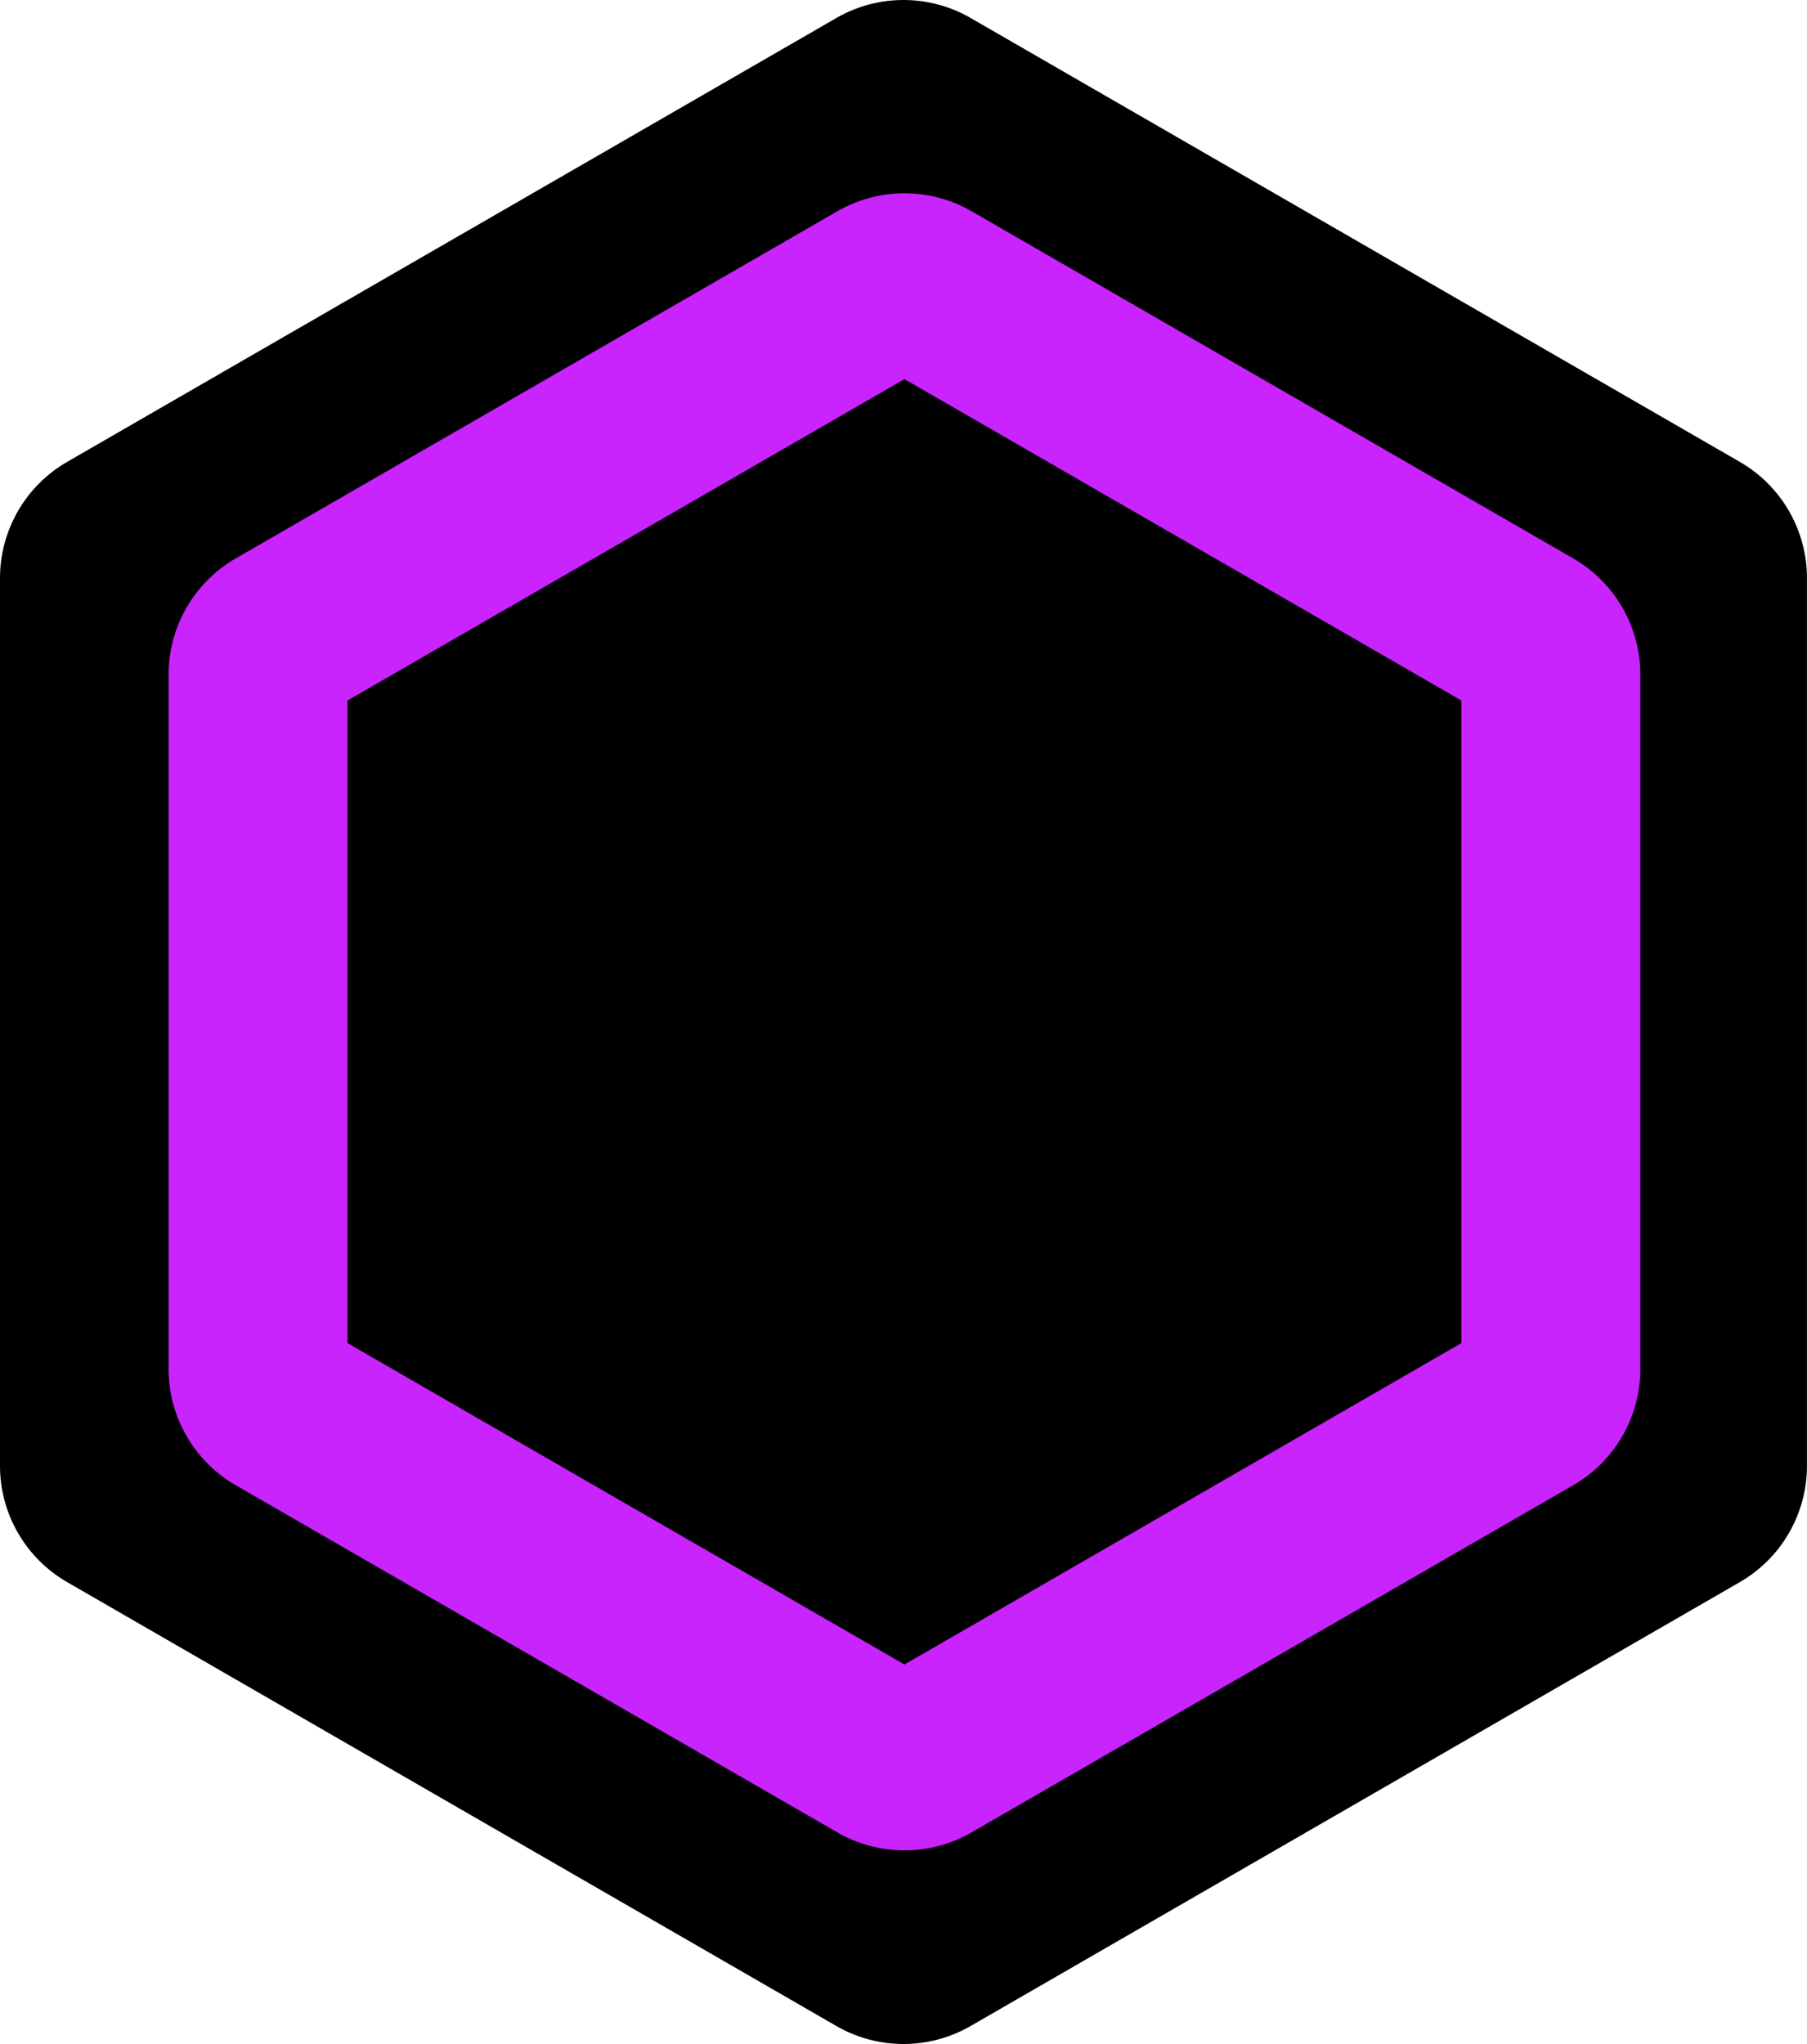 <?xml version="1.0" encoding="UTF-8"?>
<svg id="Layer_2" data-name="Layer 2" xmlns="http://www.w3.org/2000/svg" viewBox="0 0 1009.67 1142.14">
  <defs>
    <style>
      .cls-1 {
        fill: #c923fe;
      }
    </style>
  </defs>
  <path d="M467.35,10.04L37.51,258.09C14.3,271.49,0,296.25,0,323.05v496.04c0,26.8,14.3,51.56,37.51,64.96l429.83,248.05c23.2,13.39,51.78,13.39,74.97,0l429.83-248.05c23.21-13.4,37.51-38.16,37.51-64.96V323.05c0-26.8-14.3-51.56-37.51-64.96L542.32,10.04c-23.2-13.39-51.78-13.39-74.97,0Z"/>
  <g id="Background"/>
  <g>
    <path d="M505.37,983.94c-4.38,0-8.7-1.16-12.5-3.35l-336.18-194c-7.71-4.45-12.5-12.75-12.5-21.65V376.99c0-8.91,4.79-17.2,12.5-21.65L492.87,161.33c3.79-2.19,8.12-3.35,12.5-3.35s8.7,1.16,12.49,3.35l336.18,194c7.71,4.45,12.5,12.75,12.5,21.65v387.95c0,8.91-4.79,17.2-12.5,21.65l-336.18,194c-3.79,2.19-8.12,3.35-12.5,3.35Z"/>
    <path class="cls-1" d="M517.86,204.64h0m-12.5,7.21l311.18,179.58v359.07l-311.18,179.58-311.18-179.58V391.43L505.37,211.85m0-103.86c-12.94,0-25.89,3.35-37.49,10.04L131.7,312.03c-23.21,13.4-37.51,38.16-37.51,64.96v387.95c0,26.8,14.3,51.56,37.51,64.96l336.18,194c11.6,6.69,24.54,10.04,37.49,10.04s25.89-3.35,37.49-10.04l336.18-194c23.21-13.4,37.51-38.16,37.51-64.96V376.99c0-26.8-14.3-51.56-37.51-64.96L542.86,118.03c-11.6-6.69-24.54-10.04-37.49-10.04h0Z"/>
  </g>
</svg>